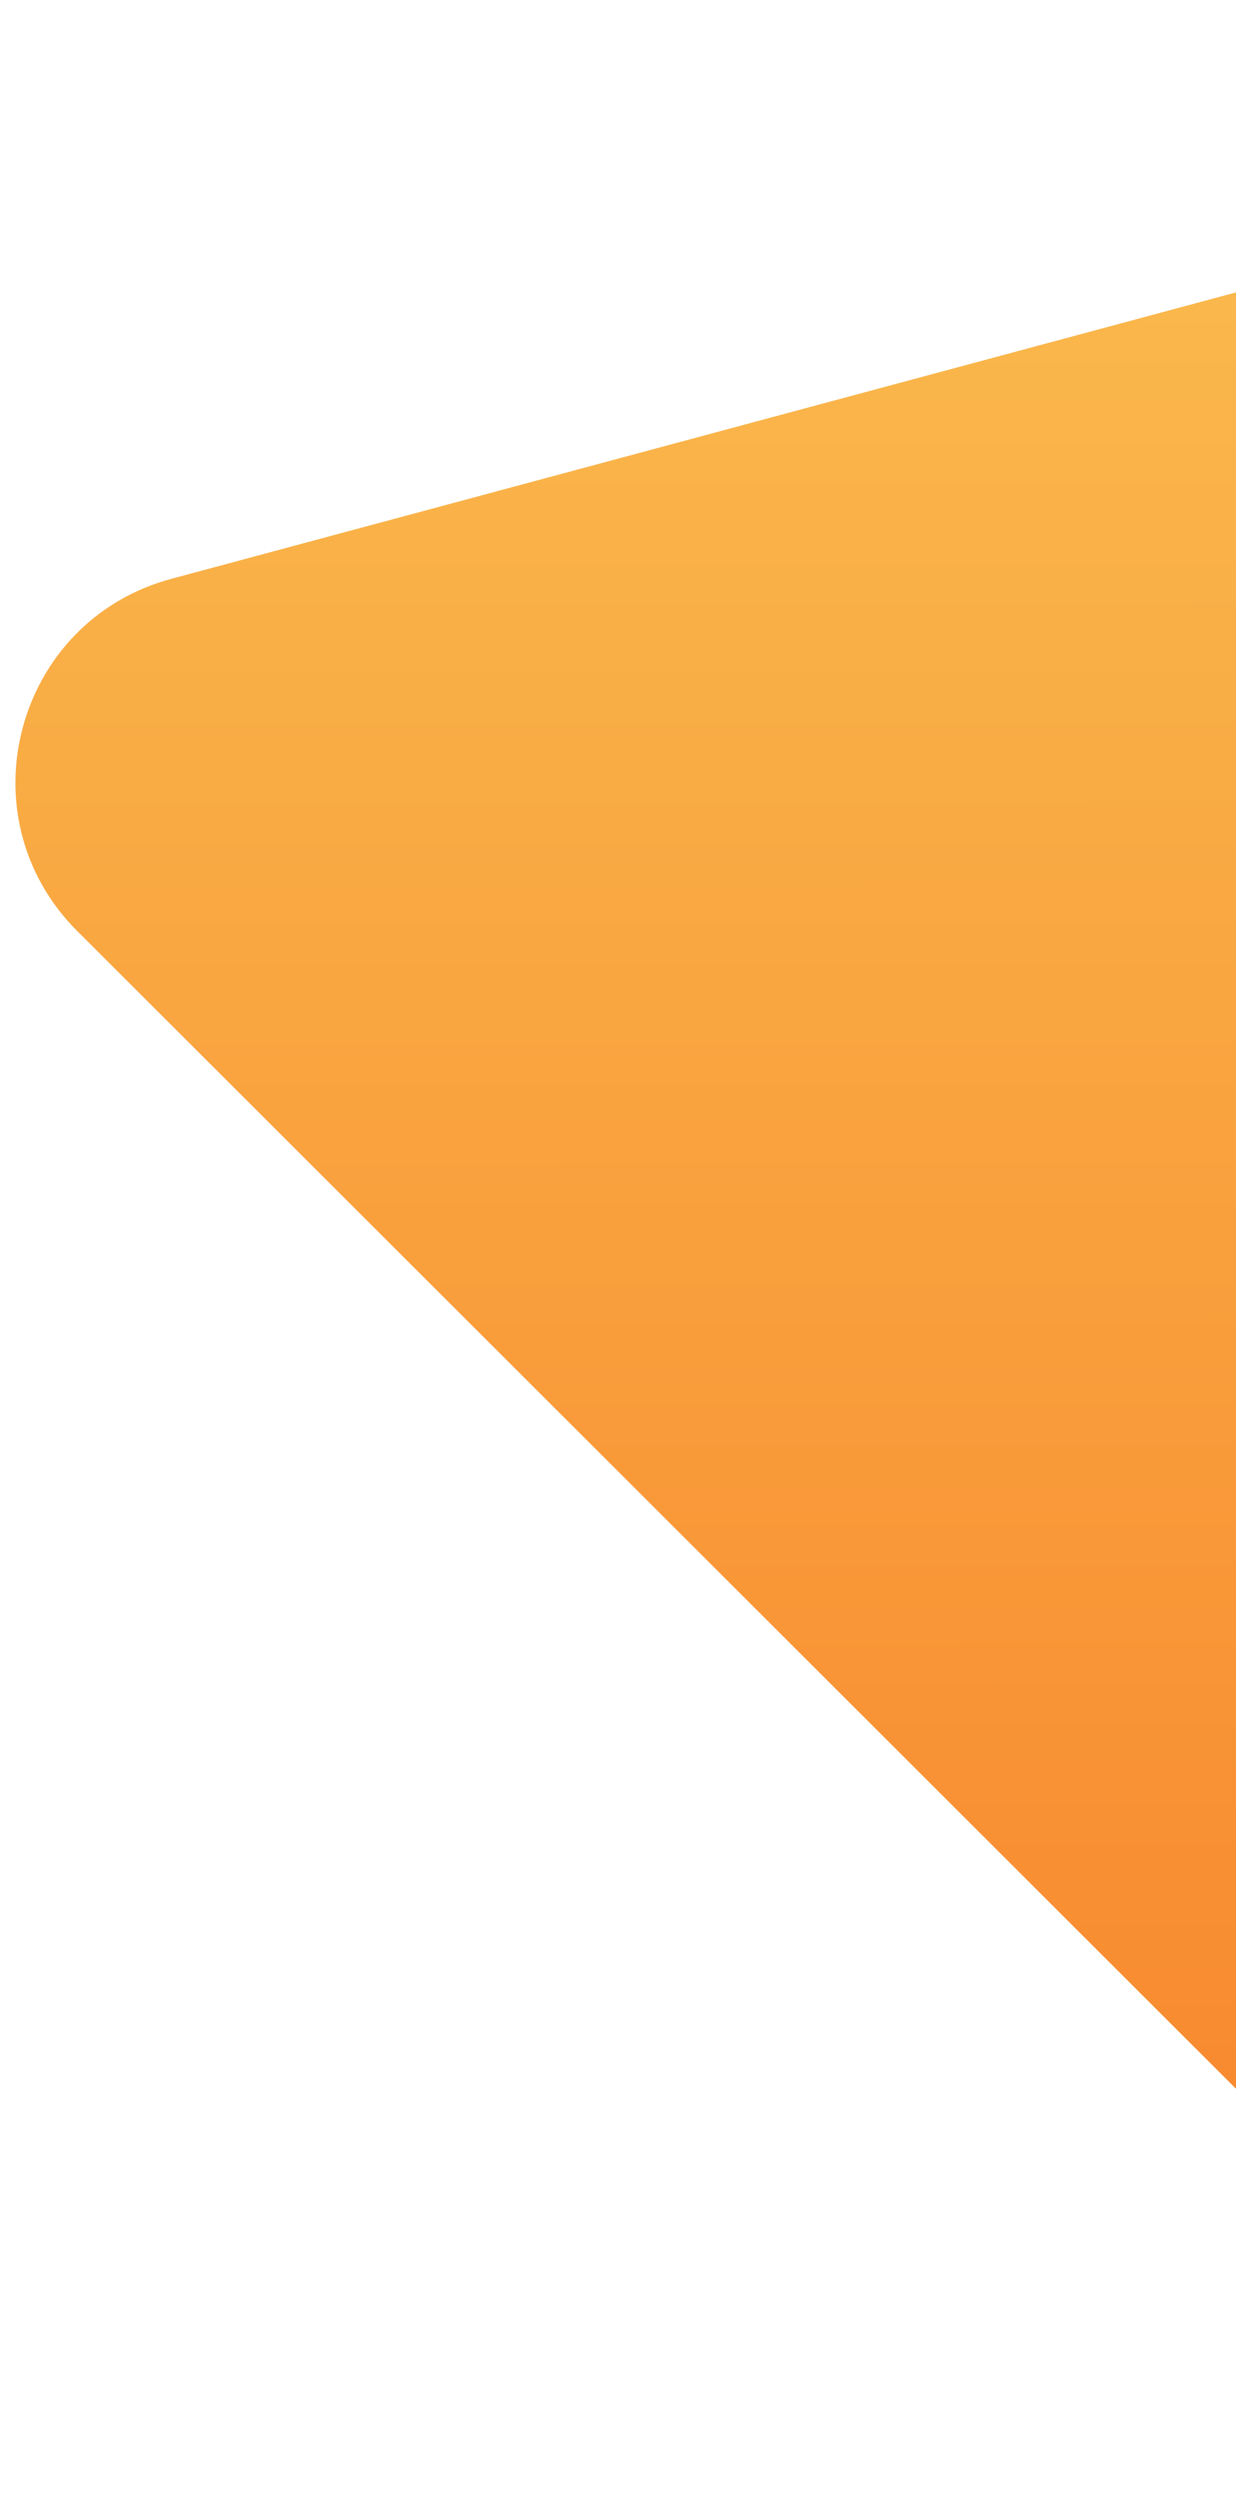 <svg width="47" height="95" viewBox="0 0 47 95" fill="none" xmlns="http://www.w3.org/2000/svg">
<path id="Polygon 7" d="M84.772 0.957C90.719 -0.642 96.167 4.797 94.578 10.747L73.668 89.038C72.079 94.988 64.645 96.987 60.287 92.636L2.94 35.382C-1.419 31.031 0.568 23.594 6.515 21.995L84.772 0.957Z" fill="url(#paint0_linear_701_7266)"/>
<defs>
<linearGradient id="paint0_linear_701_7266" x1="-30.851" y1="-41.814" x2="-30.712" y2="127.336" gradientUnits="userSpaceOnUse">
<stop stop-color="#FBDA61"/>
<stop offset="1" stop-color="#F76B1C"/>
</linearGradient>
</defs>
</svg>
